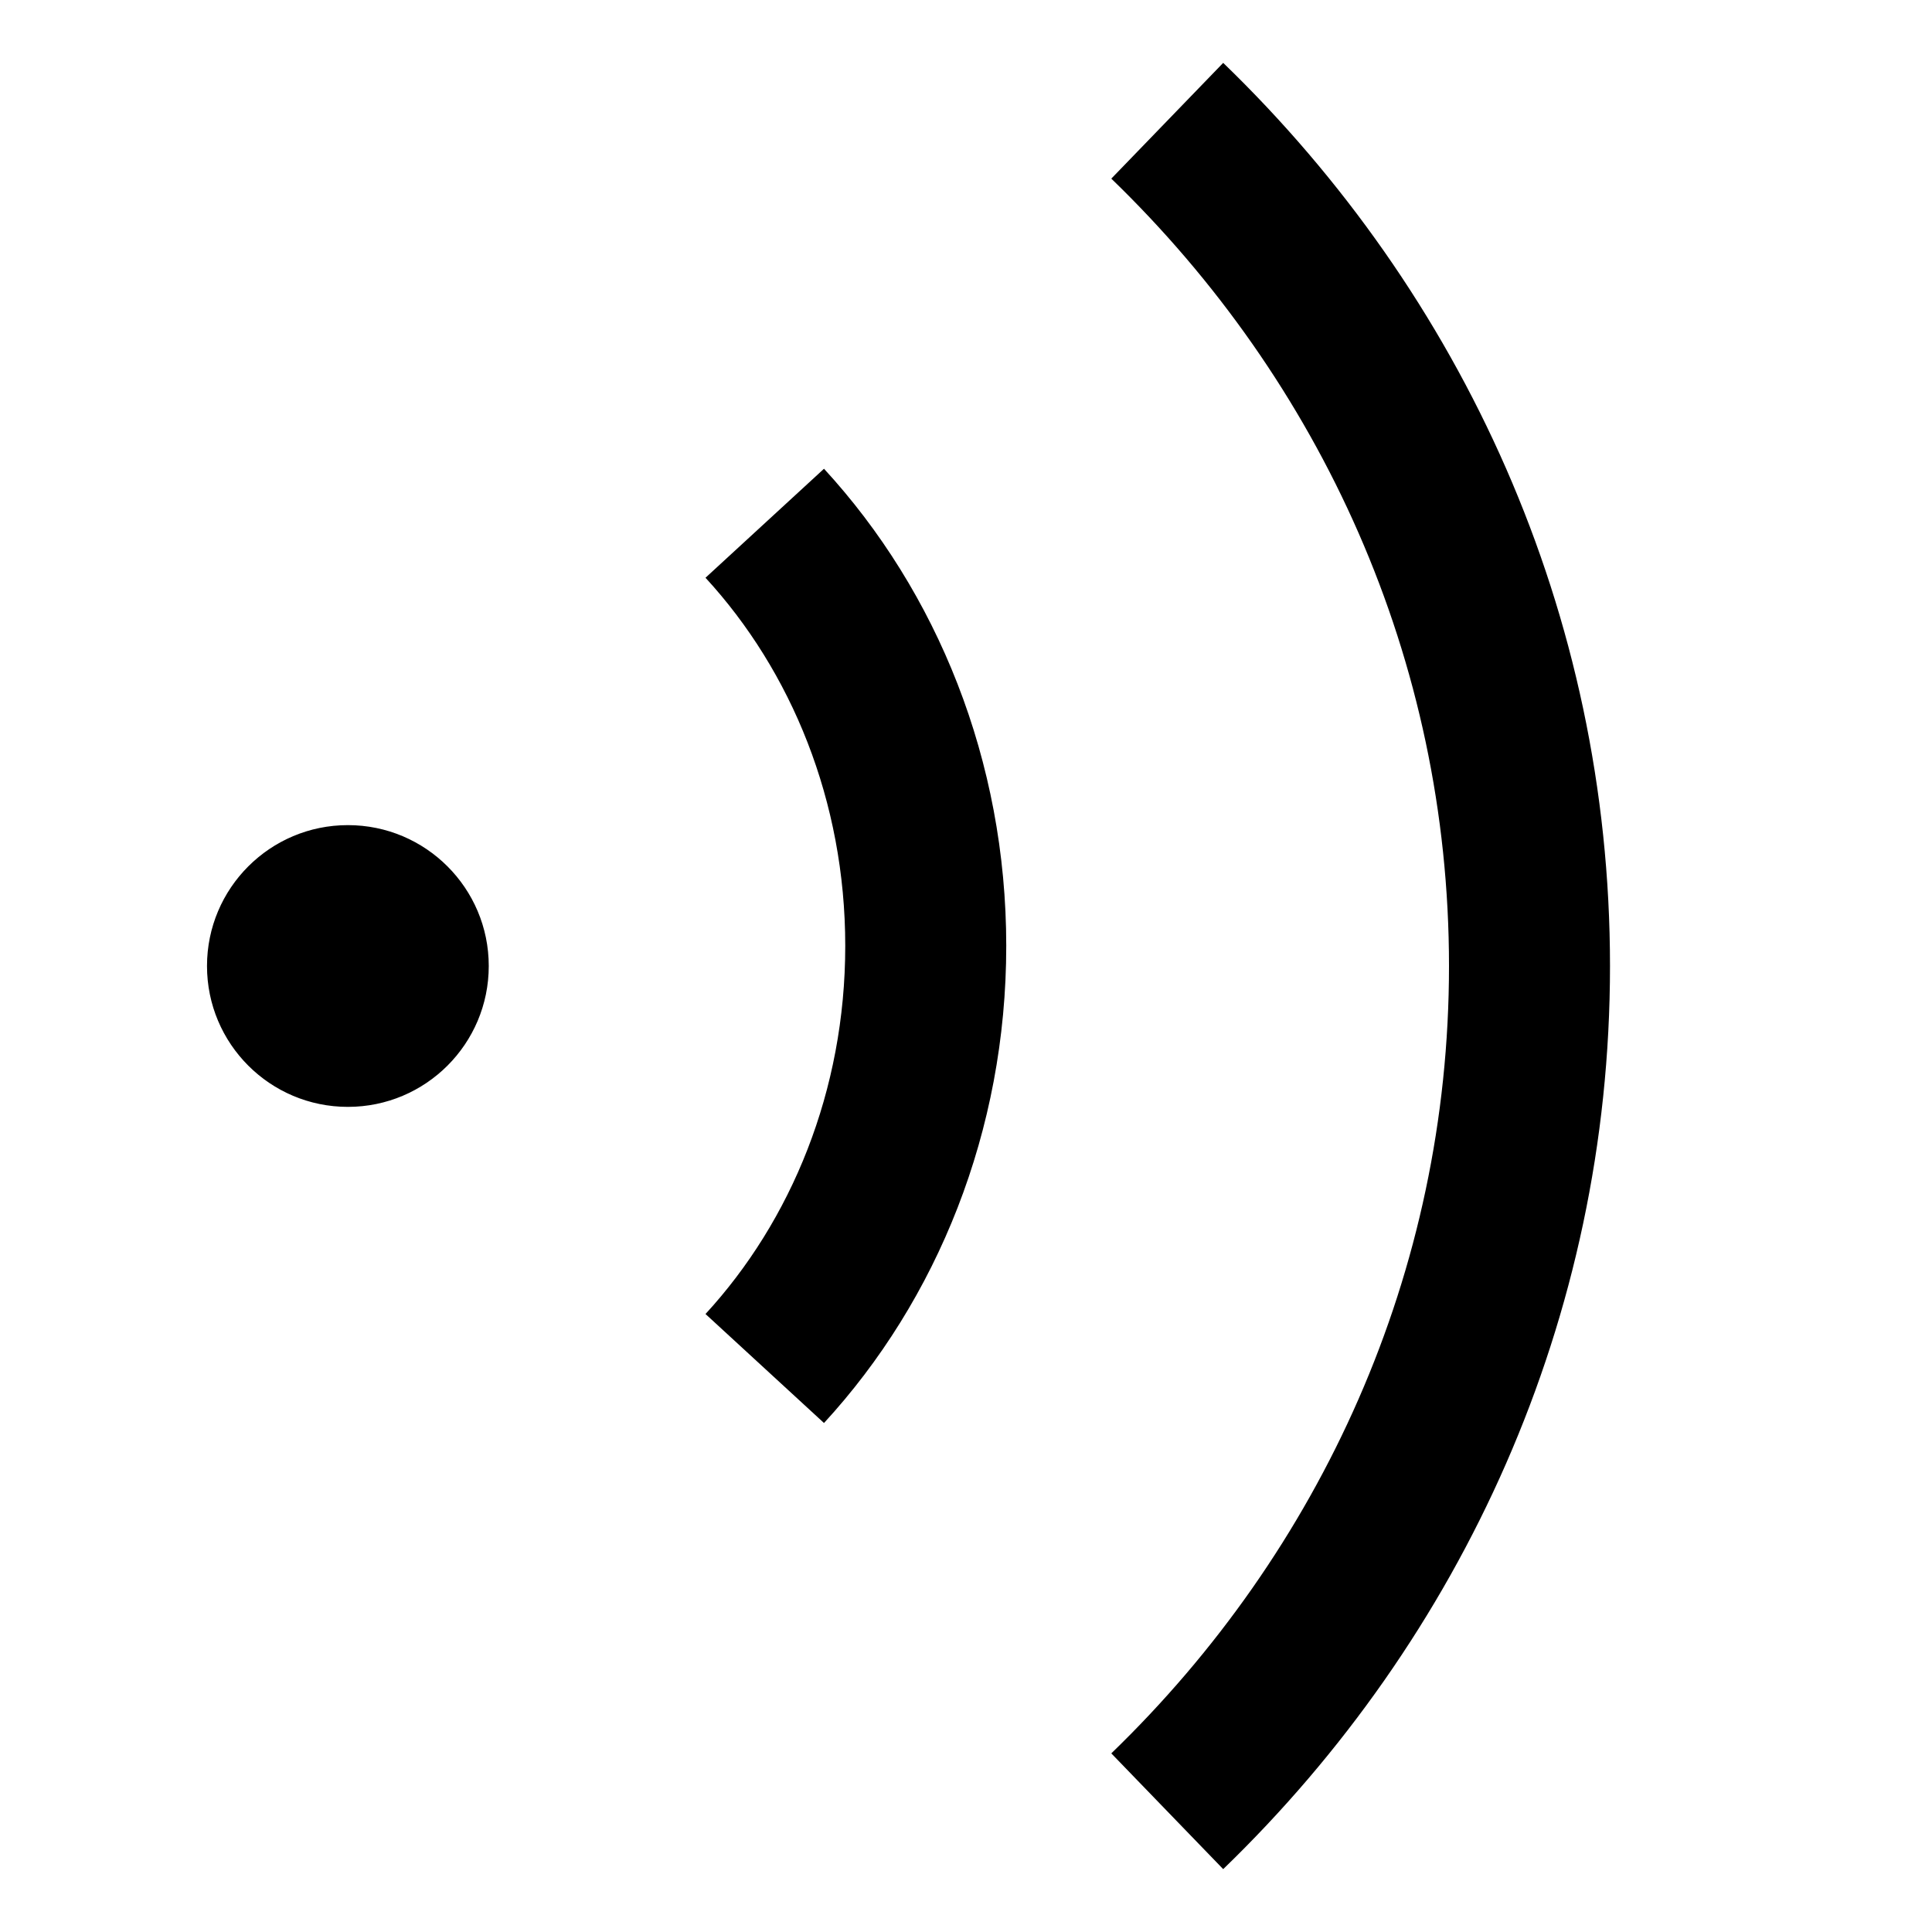 <svg width="48" height="48" viewBox="0 0 48 48" fill="none" xmlns="http://www.w3.org/2000/svg">
<path fill-rule="evenodd" clip-rule="evenodd" d="M40 24C40 15.224 36.317 7.29 30.39 1.562L27.61 4.438C32.805 9.459 36 16.373 36 24C36 31.627 32.805 38.541 27.61 43.562L30.39 46.438C36.317 40.71 40 32.776 40 24ZM20.472 11.646C23.285 14.704 25 18.9 25 23.5C25 28.1 23.285 32.296 20.472 35.354L17.528 32.646C19.658 30.33 21 27.101 21 23.5C21 19.899 19.658 16.67 17.528 14.354L20.472 11.646ZM12.143 24C12.143 25.933 10.576 27.5 8.643 27.5C6.71 27.5 5.143 25.933 5.143 24C5.143 22.067 6.71 20.5 8.643 20.5C10.576 20.5 12.143 22.067 12.143 24Z" fill="black"/>
</svg>

